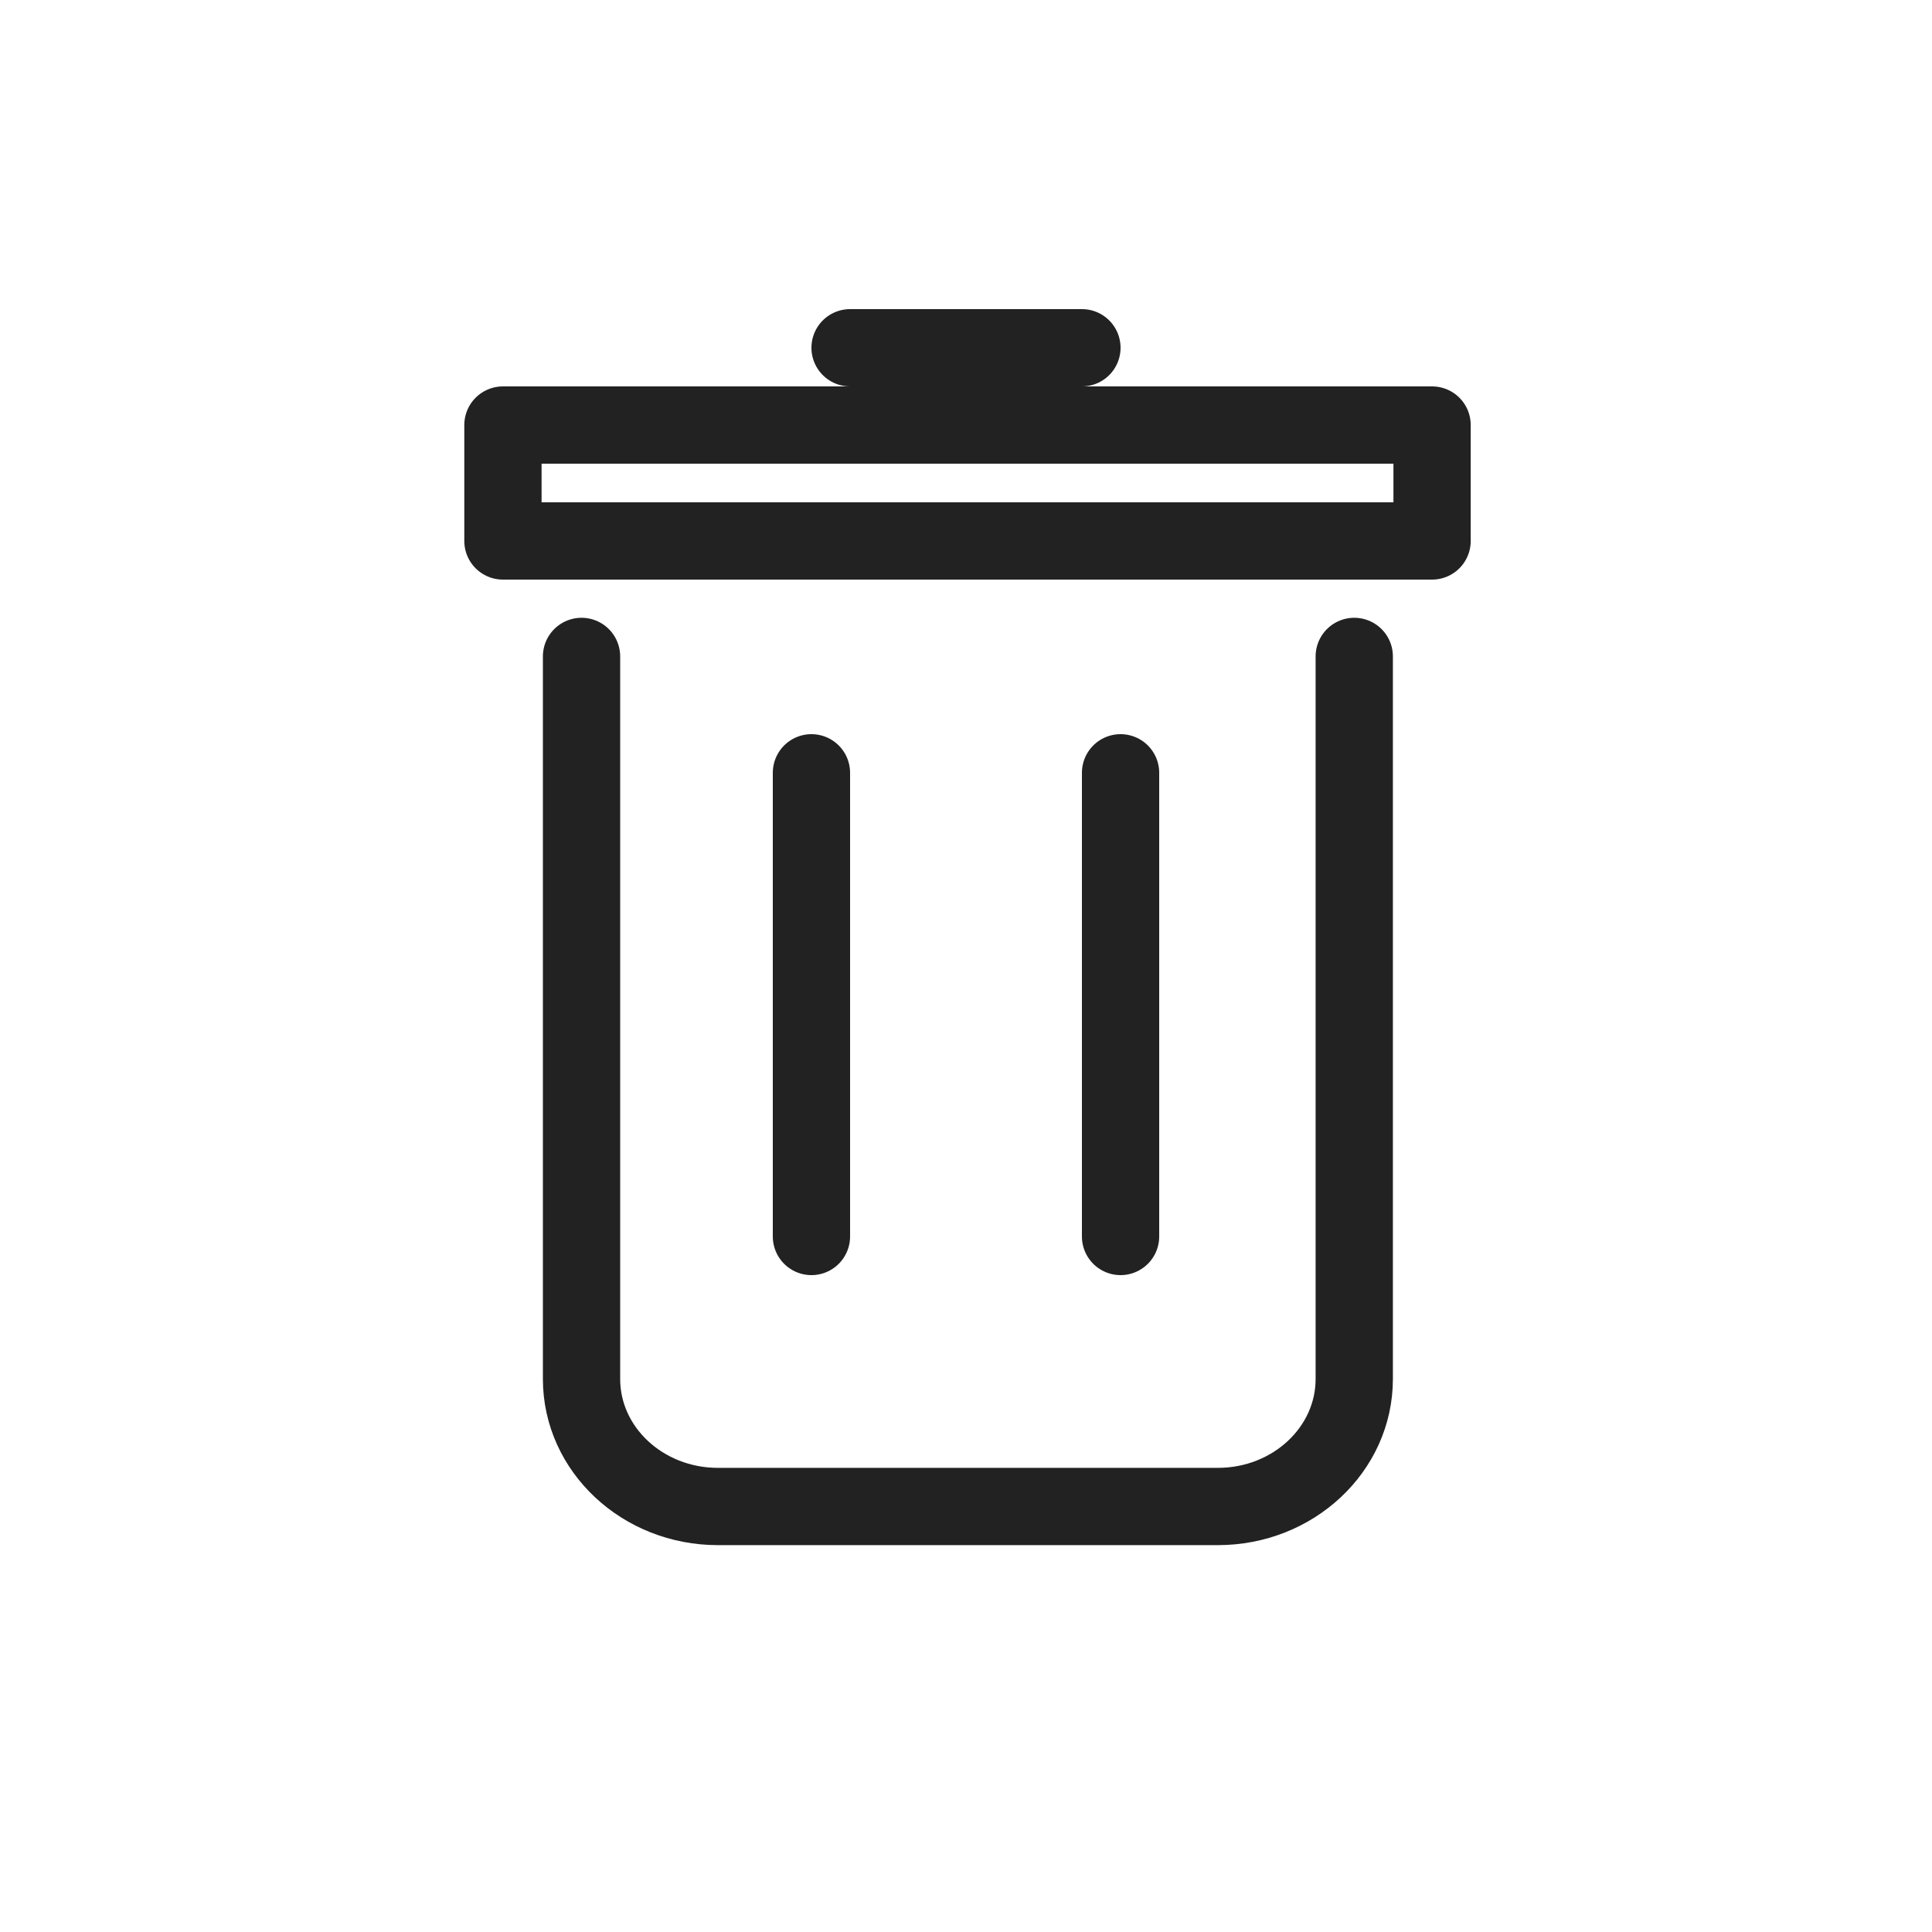 <svg xmlns="http://www.w3.org/2000/svg" width="25" height="25" viewBox="0 0 25 25">
    <g fill="none" fill-rule="nonzero" stroke="#222" stroke-linecap="round">
        <path d="M17.524 8.494v9.35c0 .91-.79 1.65-1.765 1.65H9.29c-.975 0-1.765-.74-1.765-1.65v-9.35"/>
        <path stroke-linejoin="round" d="M6.508 7V5.5h12.023V7z"/>
        <path d="M11 4.5h3M14.5 16v-6M10.5 16v-6"/>
    </g>
</svg>
